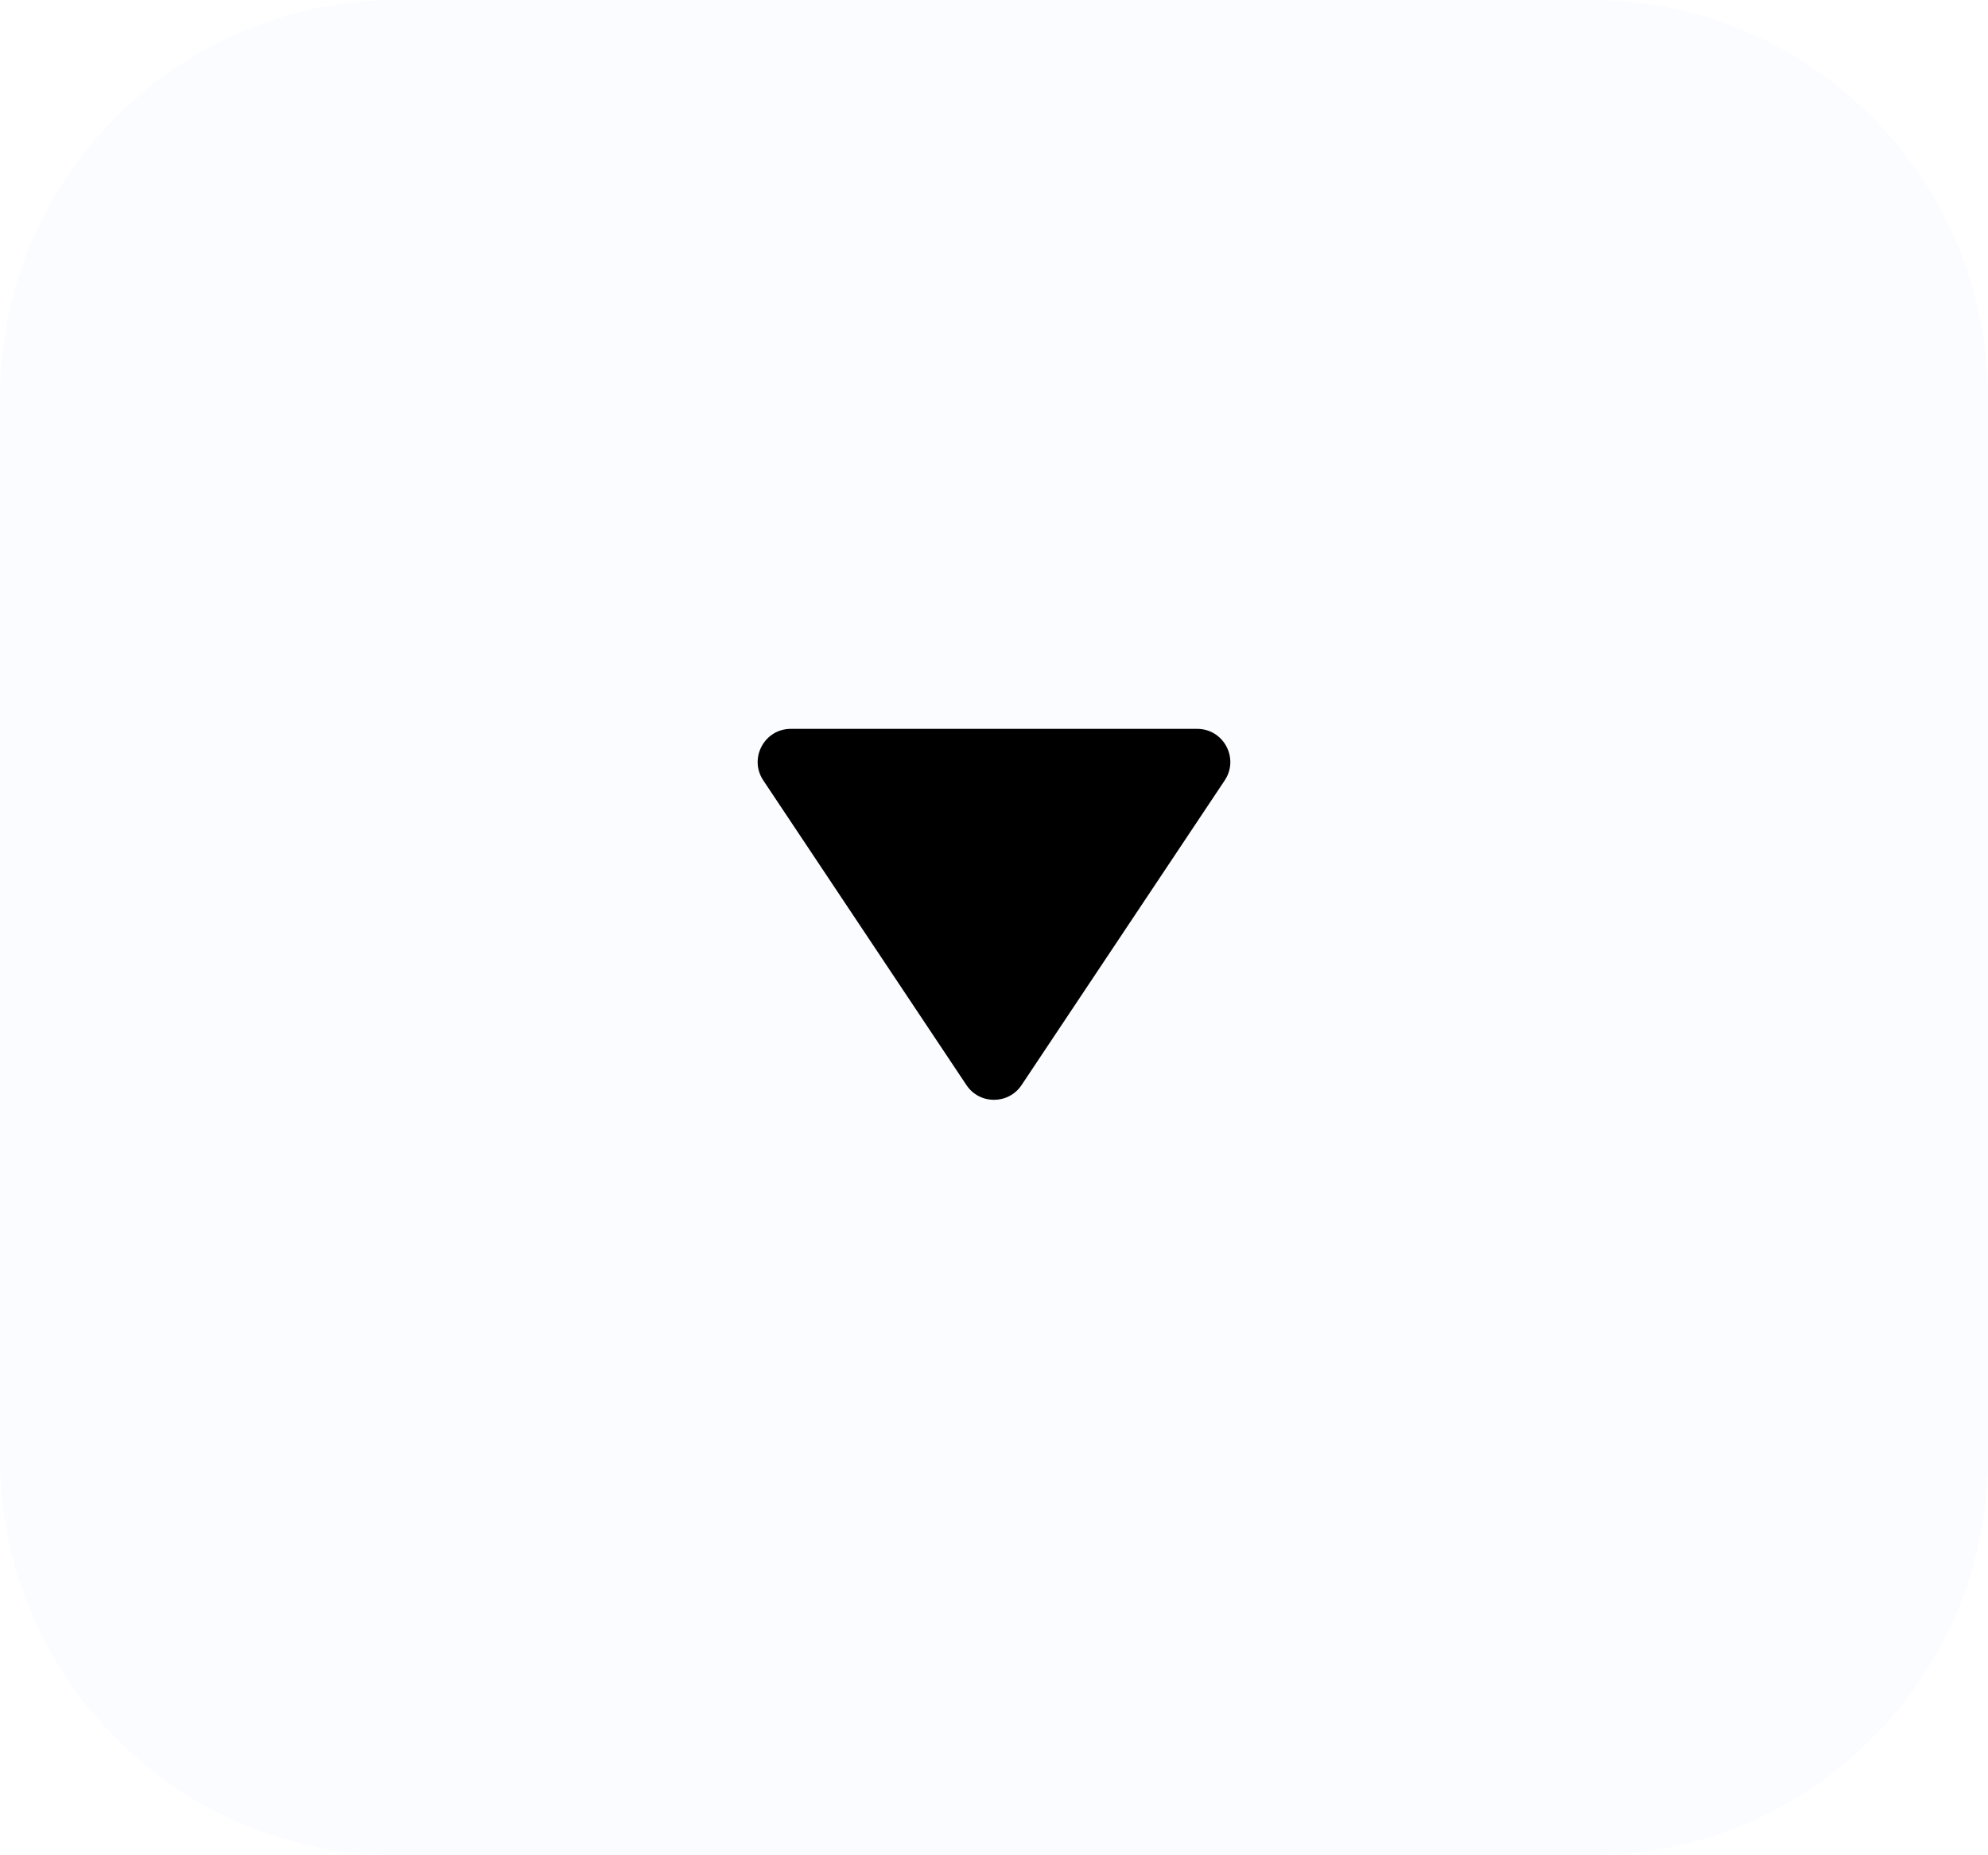 <svg width="30" height="28" viewBox="0 0 30 28" fill="currentColor" xmlns="http://www.w3.org/2000/svg">
<path d="M0 6C0 2.686 2.686 0 6 0H24C27.314 0 30 2.686 30 6V22C30 25.314 27.314 28 24 28H6C2.686 28 0 25.314 0 22V6Z" fill="#CBD7FF" fill-opacity="0.075"/>
<g clip-path="url(#clip0_1_2865)">
<path d="M11.934 11L18.066 11C18.465 11 18.703 11.445 18.482 11.777L15.416 16.376C15.218 16.673 14.782 16.673 14.584 16.376L11.518 11.777C11.297 11.445 11.535 11 11.934 11Z" fill="currentColor"/>
</g>
<defs>
<clipPath id="clip0_1_2865">
<rect width="8" height="6" fill="currentColor" transform="translate(11 11)"/>
</clipPath>
</defs>
</svg>
